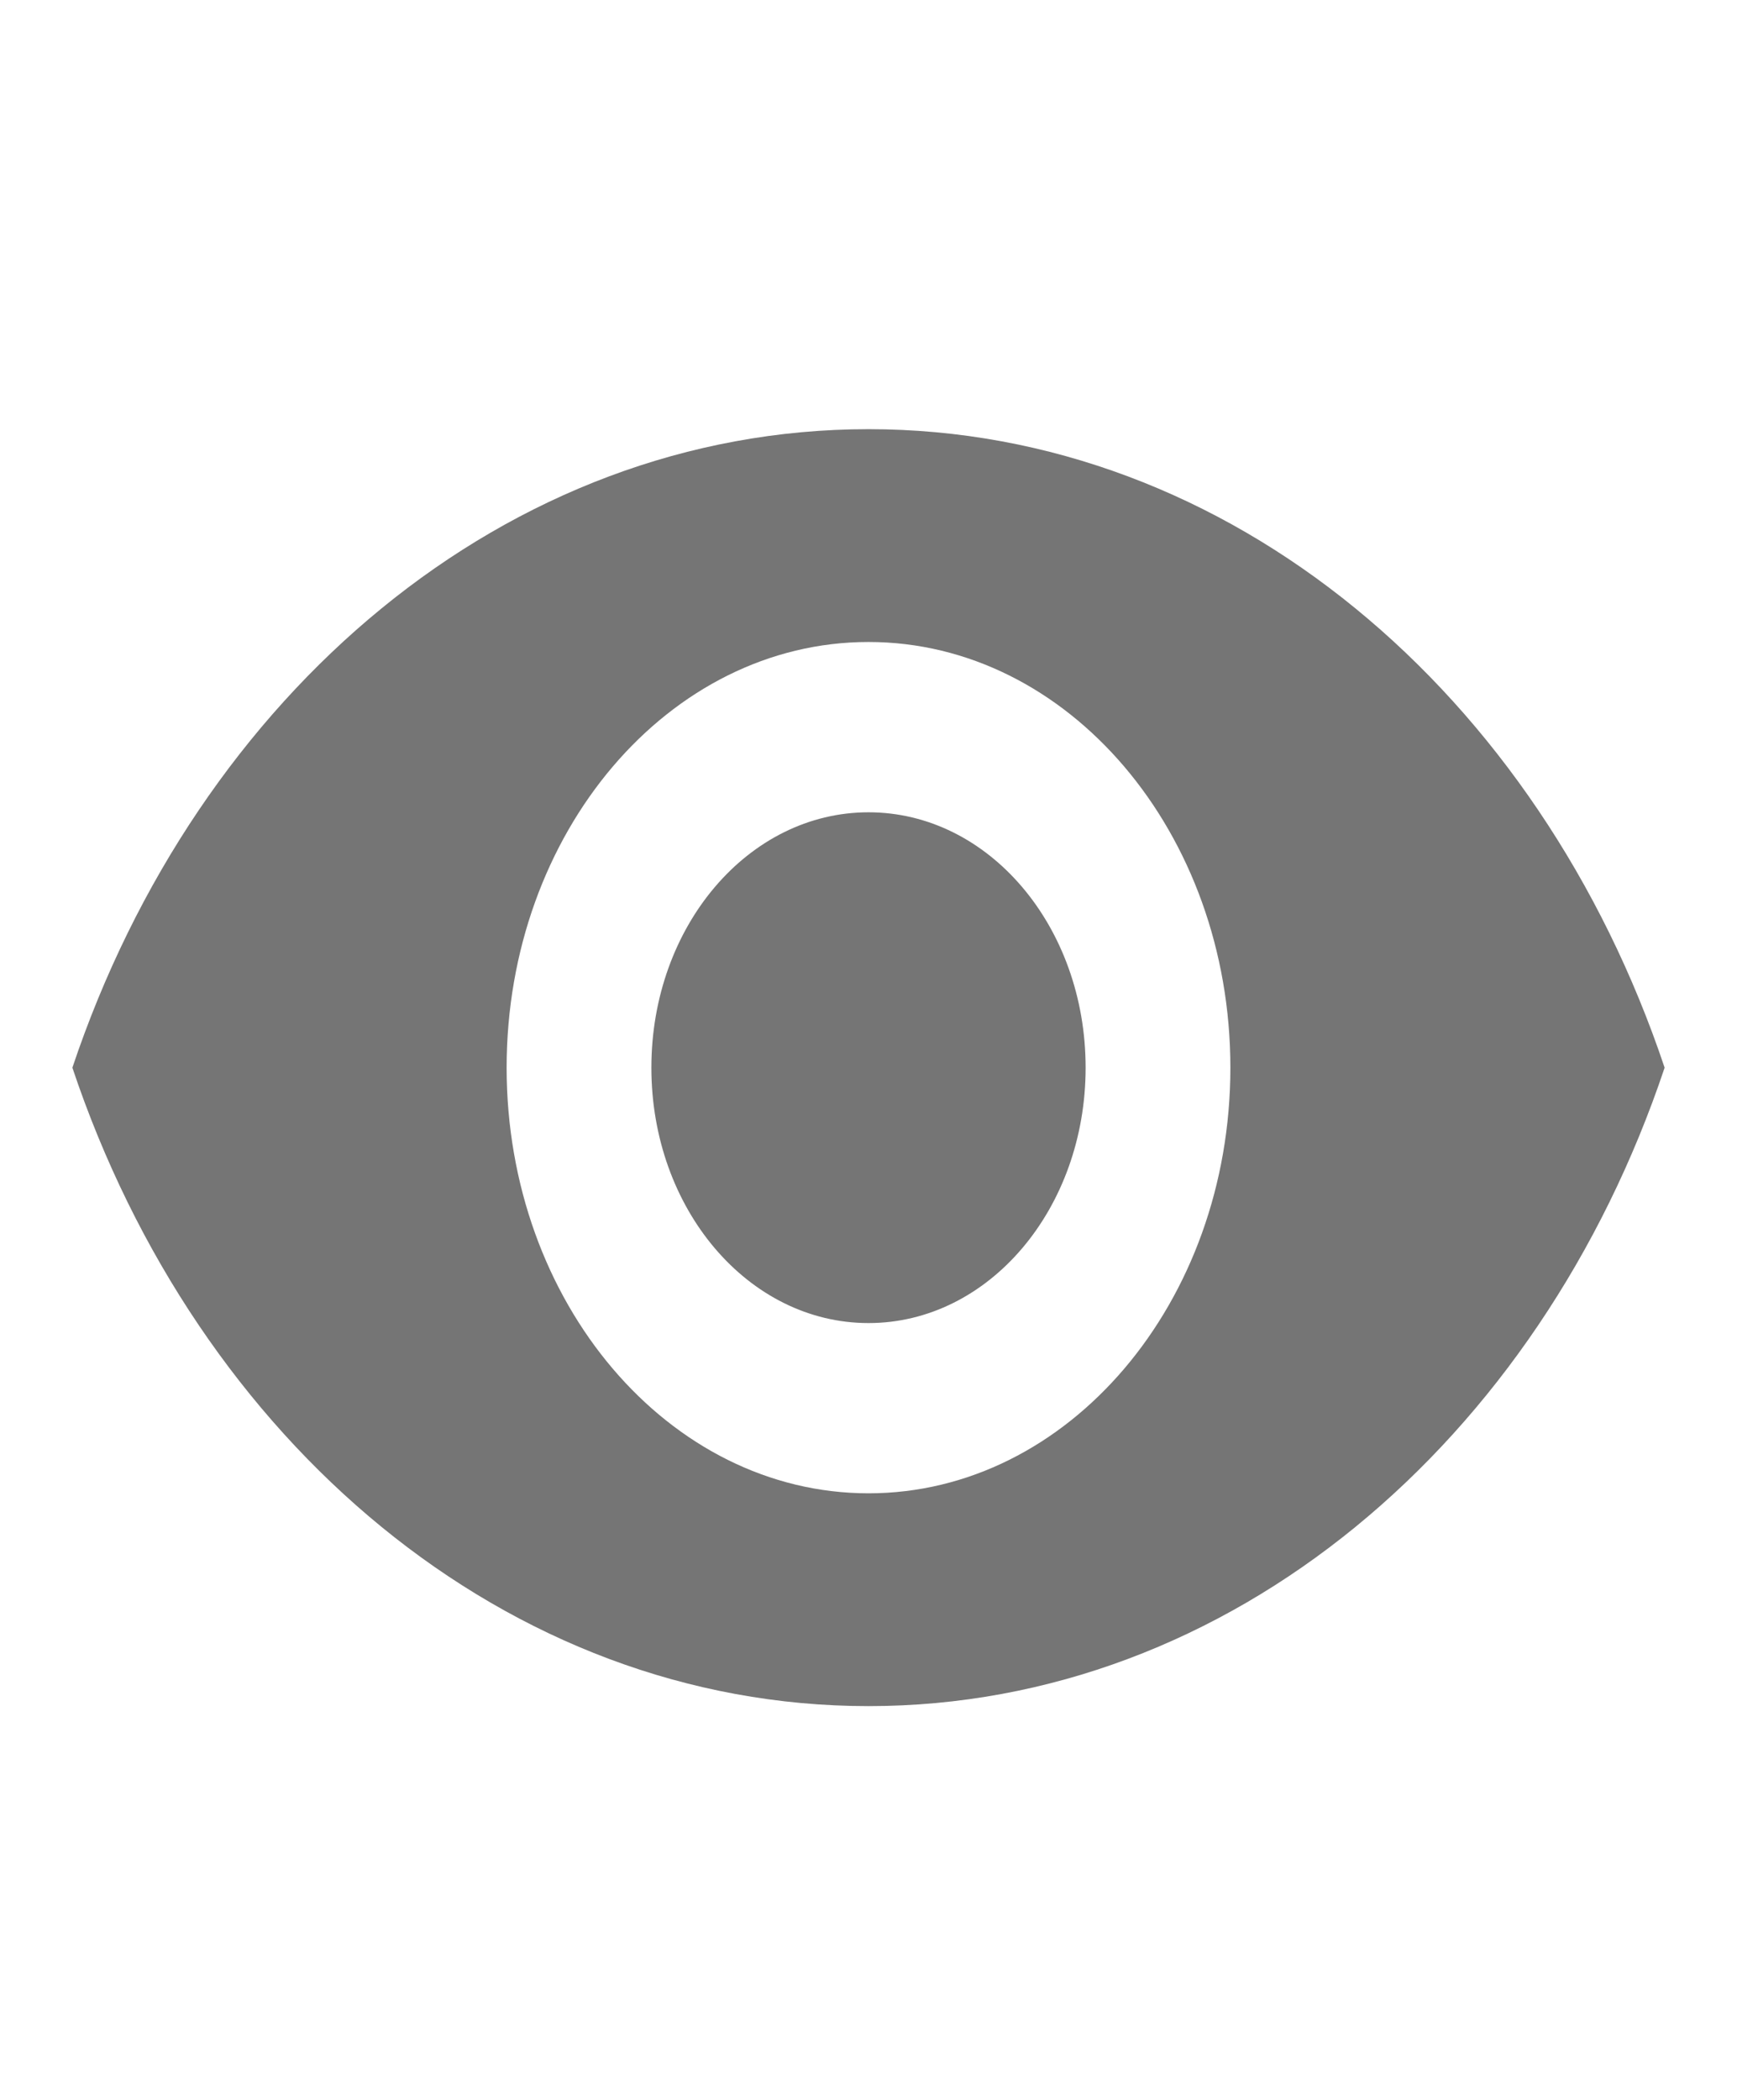 <svg width="24" height="29" viewBox="0 0 24 29" fill="none" xmlns="http://www.w3.org/2000/svg">
<g id="Icons / visibility">
<path id="eye" d="M12 5.927C7 5.927 2.73 9.584 1 14.745C2.73 19.906 7 23.562 12 23.562C17 23.562 21.27 19.906 23 14.745C21.27 9.584 17 5.927 12 5.927ZM12 20.623C9.24 20.623 7 17.989 7 14.745C7 11.5 9.24 8.866 12 8.866C14.76 8.866 17 11.5 17 14.745C17 17.989 14.76 20.623 12 20.623ZM12 11.218C10.34 11.218 9 12.793 9 14.745C9 16.696 10.34 18.272 12 18.272C13.66 18.272 15 16.696 15 14.745C15 12.793 13.66 11.218 12 11.218Z" fill="black" fill-opacity="0.54"/>
</g>
</svg>
